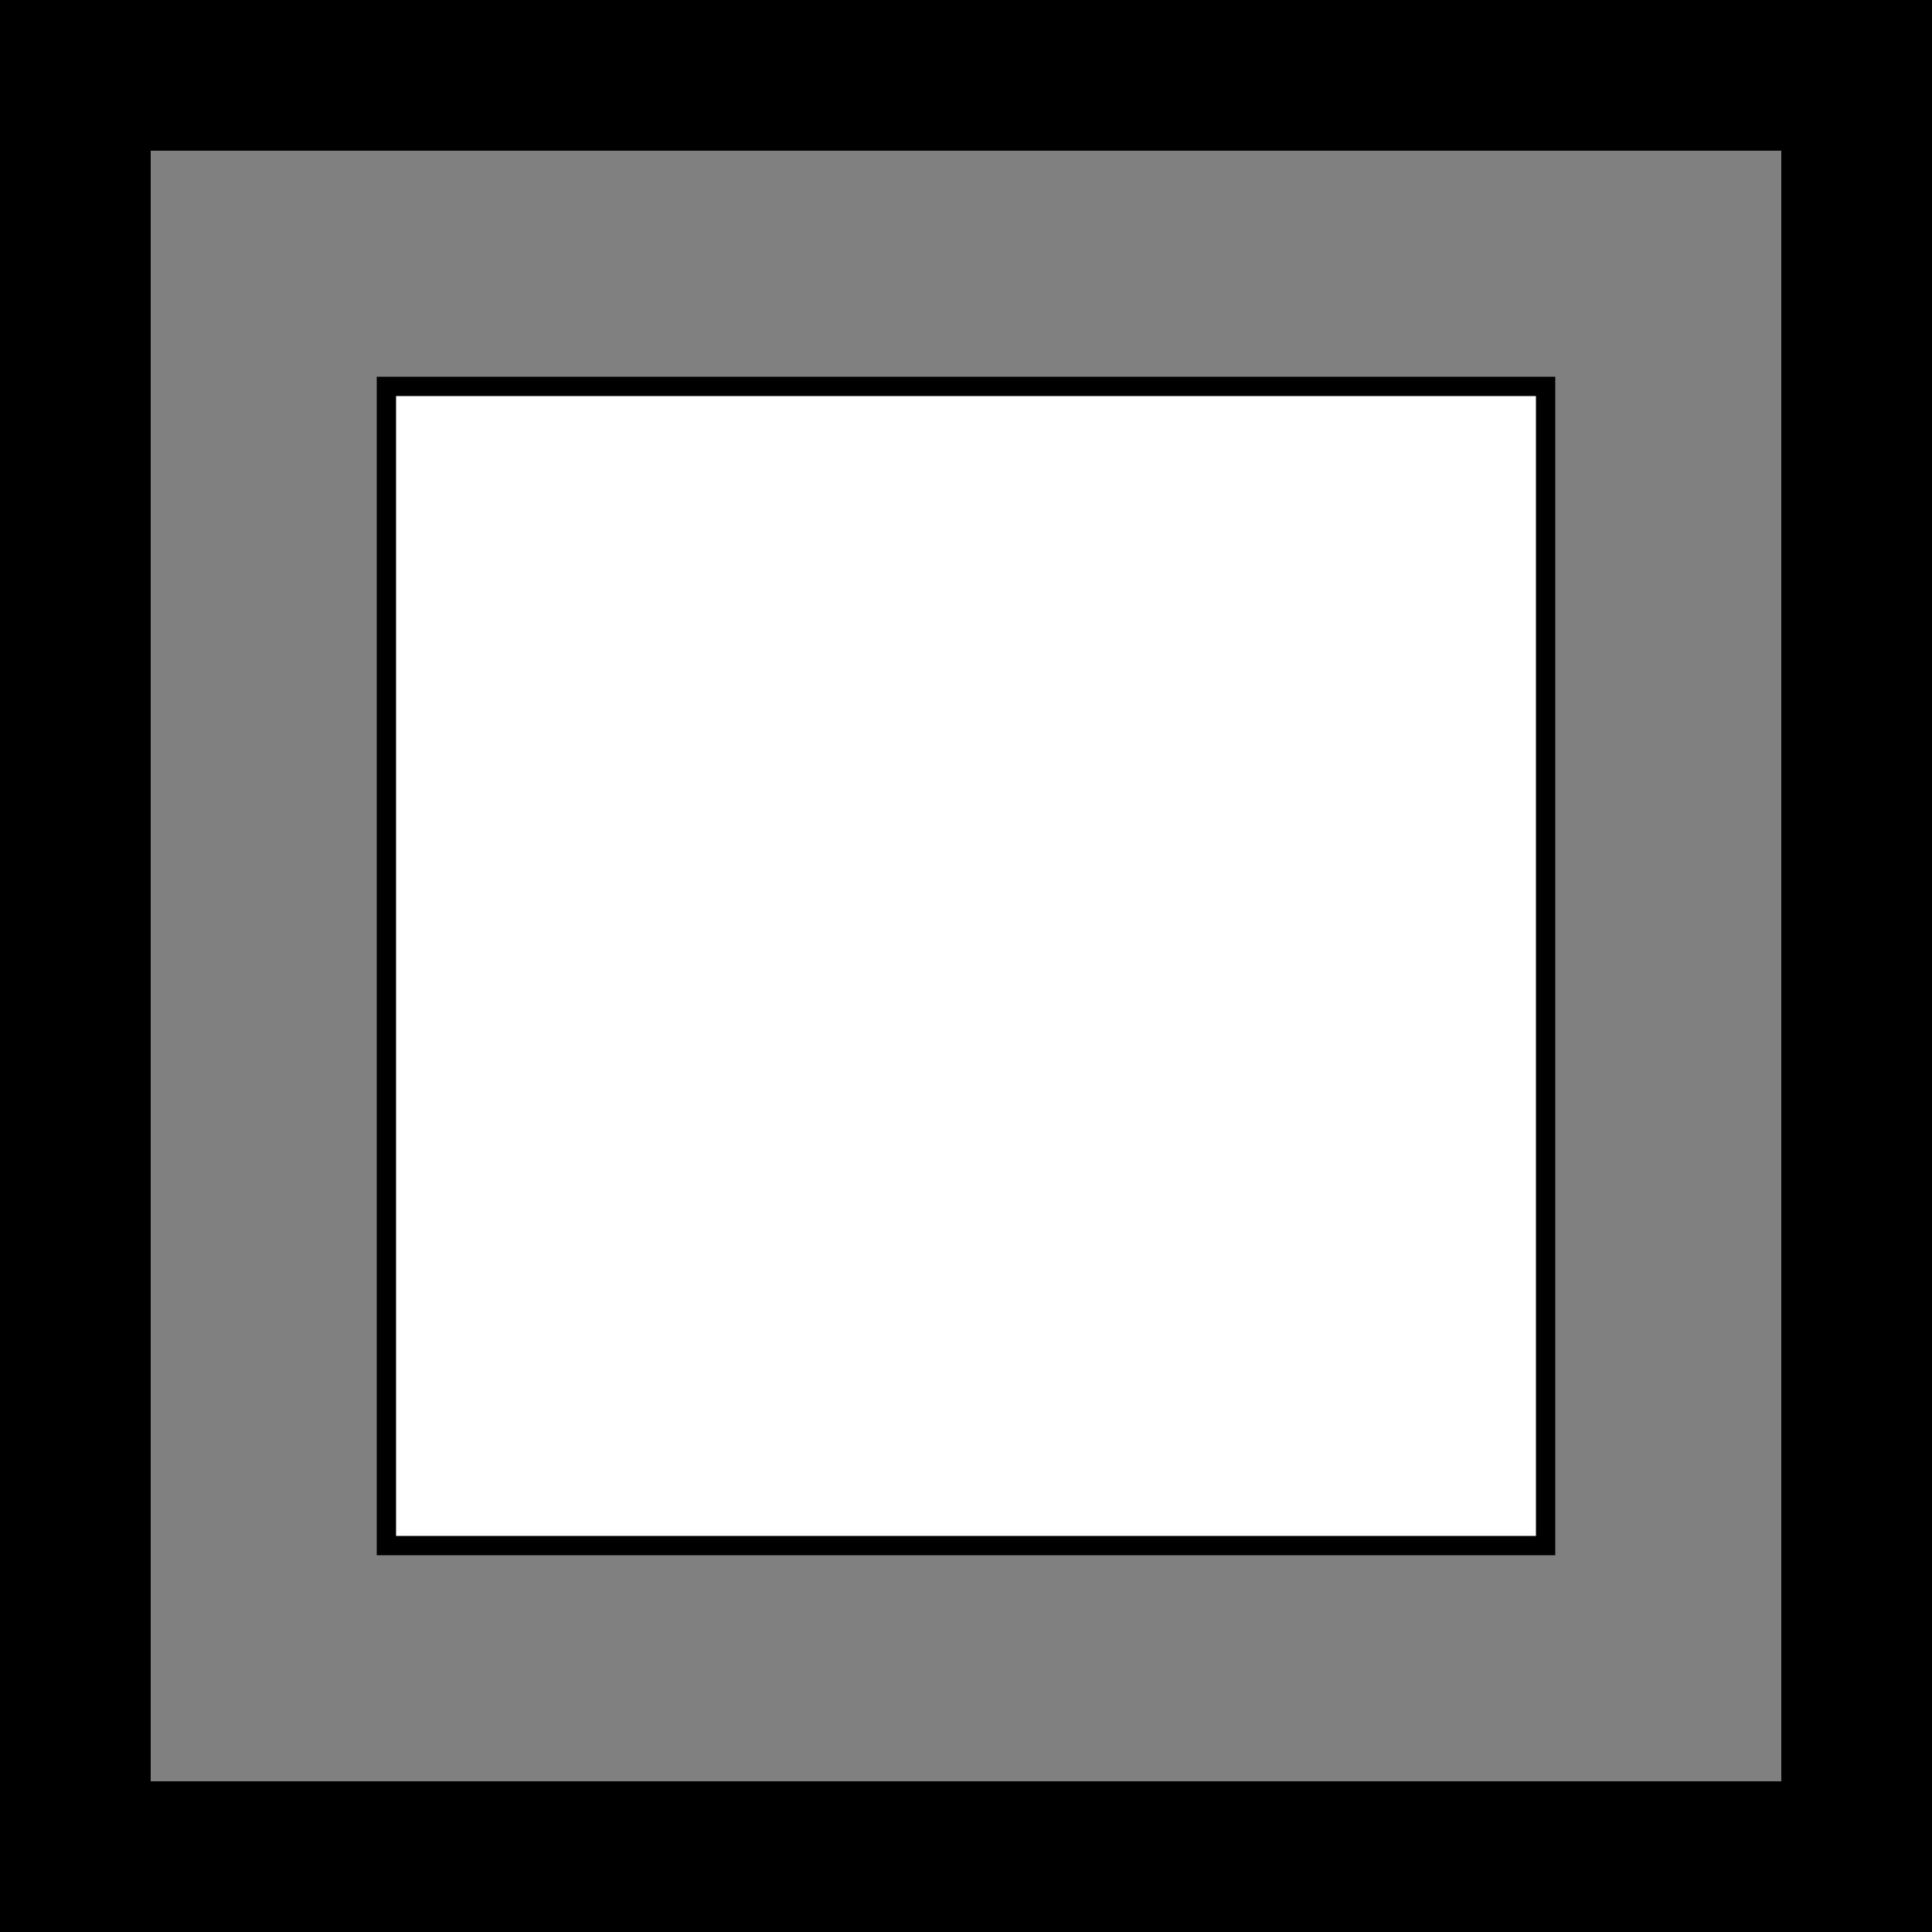 <svg width="500" height="500" xmlns="http://www.w3.org/2000/svg">
 <rect width="100%" height="100%" fill="#808080" stroke="none"/>
 <g id="Layer_1">
  <title>Layer 1</title>
  <rect stroke="#000" id="svg_6" height="472" width="472" y="14" x="14" stroke-width="50" fill="none"/>
  <rect id="svg_5" height="300" width="300" y="100" x="100" stroke-width="5" stroke="#000" fill="#fff"/>
 </g>

</svg>